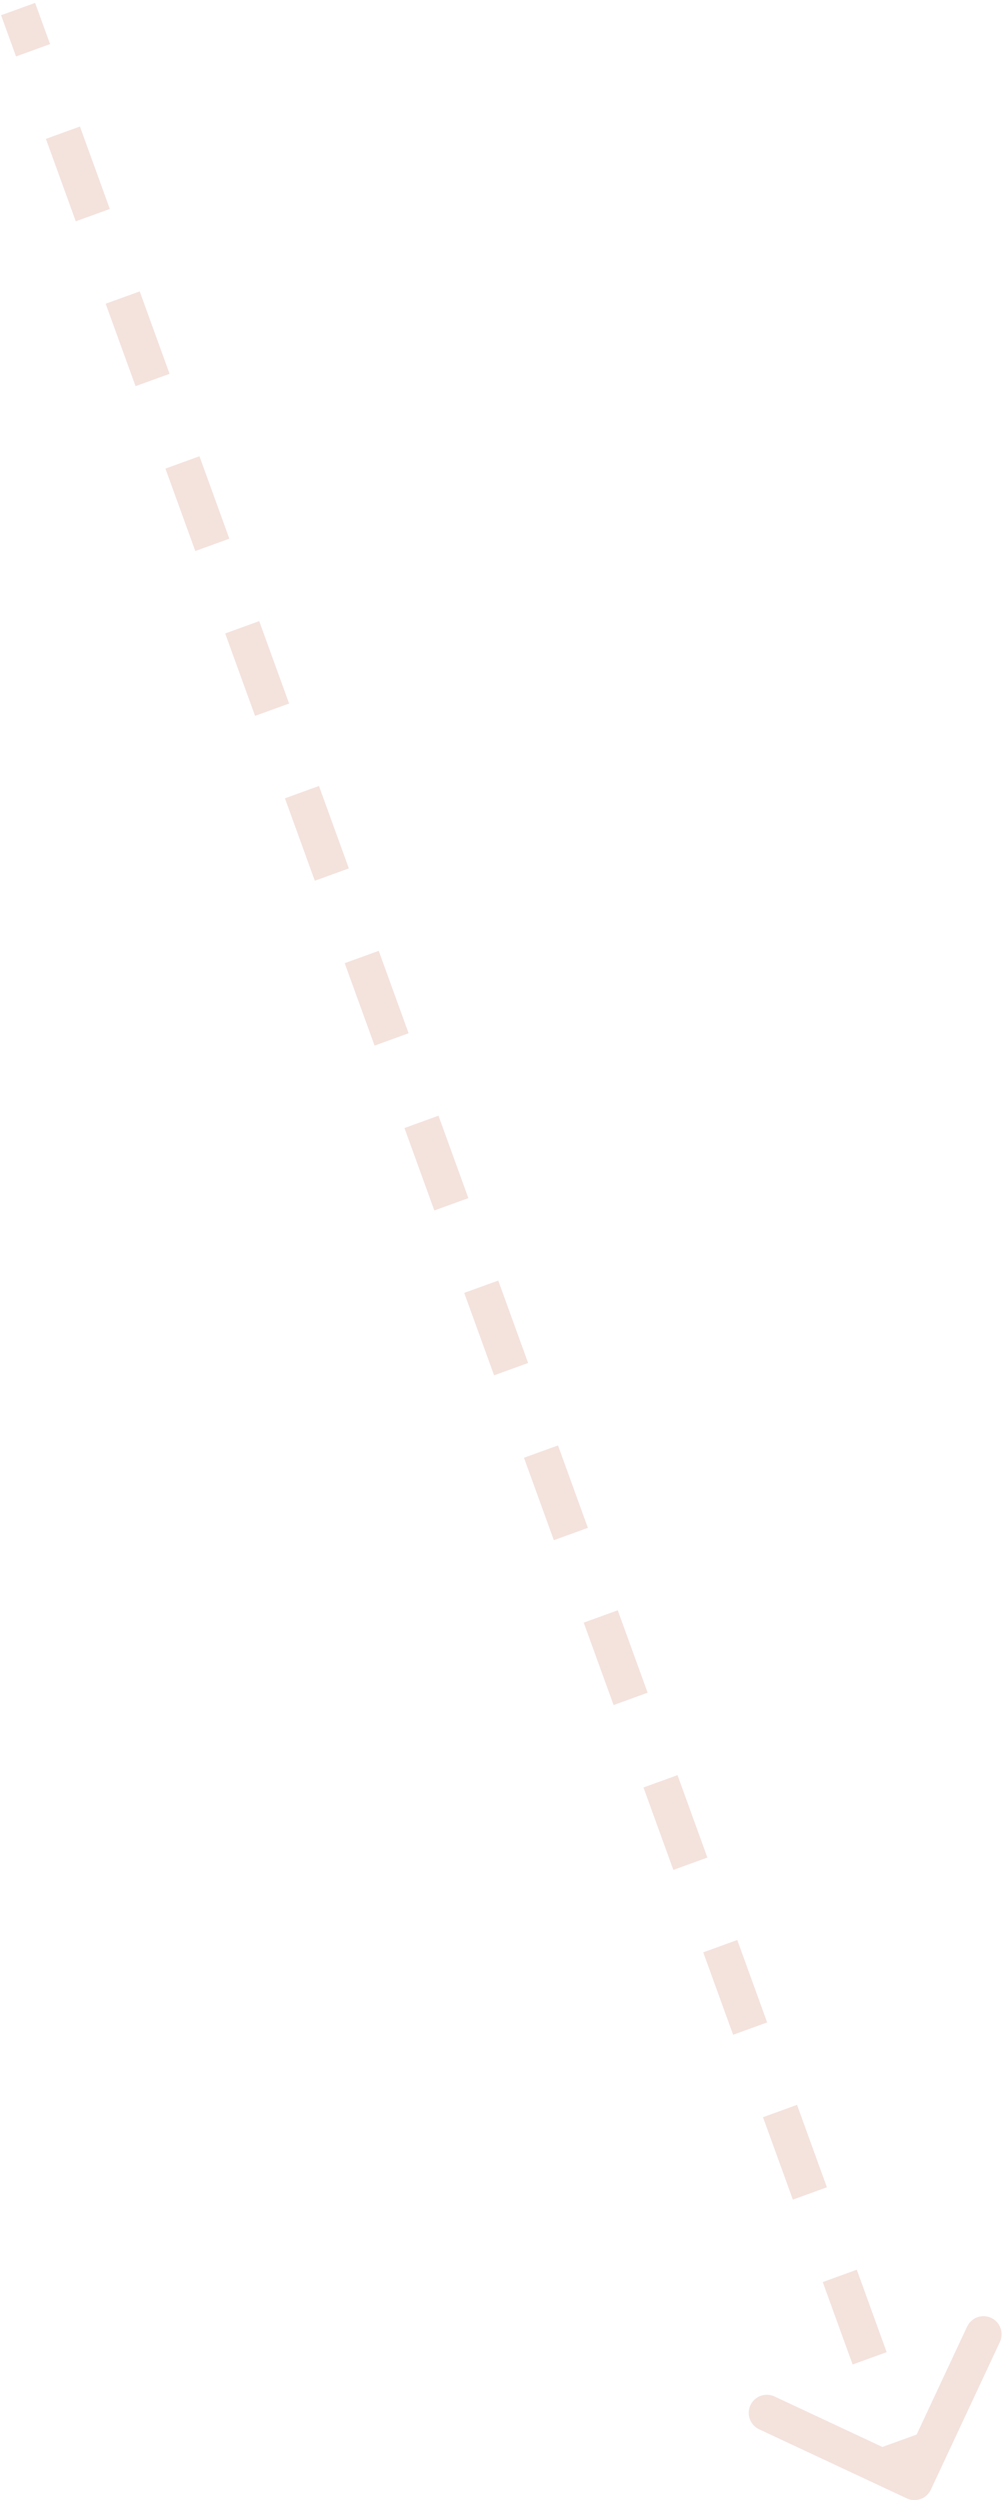 <svg width="111" height="276" viewBox="0 0 111 276" fill="none" xmlns="http://www.w3.org/2000/svg">
<path d="M100.576 274.906C101.077 275.14 101.672 274.924 101.906 274.424L105.719 266.271C105.953 265.771 105.737 265.176 105.237 264.942C104.737 264.708 104.141 264.924 103.907 265.424L100.518 272.671L93.271 269.281C92.771 269.047 92.176 269.263 91.942 269.763C91.708 270.263 91.924 270.859 92.424 271.093L100.576 274.906ZM1.06 1.341L2.71 5.891L4.59 5.209L2.94 0.659L1.06 1.341ZM6.01 14.991L9.31 24.091L11.19 23.409L7.89 14.309L6.01 14.991ZM12.61 33.191L15.91 42.291L17.79 41.609L14.49 32.509L12.61 33.191ZM19.21 51.391L22.51 60.491L24.39 59.809L21.09 50.709L19.21 51.391ZM25.81 69.591L29.11 78.691L30.99 78.009L27.69 68.909L25.81 69.591ZM32.41 87.791L35.71 96.891L37.59 96.209L34.29 87.109L32.41 87.791ZM39.01 105.991L42.31 115.091L44.19 114.409L40.89 105.309L39.01 105.991ZM45.61 124.191L48.91 133.291L50.79 132.609L47.49 123.509L45.61 124.191ZM52.21 142.391L55.51 151.491L57.39 150.809L54.09 141.709L52.21 142.391ZM58.81 160.591L62.11 169.691L63.99 169.009L60.69 159.909L58.81 160.591ZM65.41 178.791L68.71 187.891L70.59 187.209L67.29 178.109L65.41 178.791ZM72.01 196.991L75.31 206.091L77.19 205.409L73.89 196.309L72.01 196.991ZM78.61 215.191L81.91 224.291L83.79 223.609L80.49 214.509L78.61 215.191ZM85.21 233.391L88.51 242.491L90.39 241.809L87.09 232.709L85.21 233.391ZM91.81 251.591L95.11 260.691L96.99 260.009L93.69 250.909L91.81 251.591ZM98.41 269.791L100.06 274.341L101.94 273.659L100.29 269.109L98.41 269.791ZM100.153 275.812C101.153 276.28 102.344 275.848 102.812 274.847L110.438 258.543C110.906 257.542 110.474 256.352 109.474 255.884C108.473 255.416 107.283 255.848 106.815 256.848L100.036 271.341L85.543 264.562C84.542 264.094 83.352 264.526 82.884 265.526C82.416 266.527 82.847 267.717 83.848 268.185L100.153 275.812ZM0.12 1.682L1.77 6.232L5.53 4.868L3.88 0.318L0.12 1.682ZM5.07 15.332L8.37 24.432L12.13 23.068L8.83 13.968L5.07 15.332ZM11.67 33.532L14.97 42.632L18.73 41.268L15.43 32.168L11.67 33.532ZM18.27 51.732L21.57 60.832L25.33 59.468L22.03 50.368L18.27 51.732ZM24.87 69.932L28.17 79.032L31.93 77.668L28.63 68.568L24.87 69.932ZM31.47 88.132L34.77 97.232L38.53 95.868L35.23 86.768L31.47 88.132ZM38.07 106.332L41.37 115.432L45.13 114.068L41.83 104.968L38.07 106.332ZM44.67 124.532L47.97 133.632L51.73 132.268L48.43 123.168L44.67 124.532ZM51.27 142.732L54.57 151.832L58.33 150.468L55.03 141.368L51.27 142.732ZM57.87 160.932L61.17 170.032L64.93 168.668L61.63 159.568L57.87 160.932ZM64.47 179.132L67.77 188.232L71.53 186.868L68.23 177.768L64.47 179.132ZM71.07 197.332L74.37 206.432L78.13 205.068L74.83 195.968L71.07 197.332ZM77.67 215.532L80.97 224.632L84.73 223.268L81.43 214.168L77.67 215.532ZM84.27 233.732L87.57 242.832L91.33 241.468L88.03 232.368L84.27 233.732ZM90.87 251.932L94.17 261.032L97.93 259.668L94.63 250.568L90.87 251.932ZM97.47 270.132L99.12 274.682L102.88 273.318L101.23 268.768L97.47 270.132Z" fill="#EDD2CB" fill-opacity="0.66"/>
</svg>
